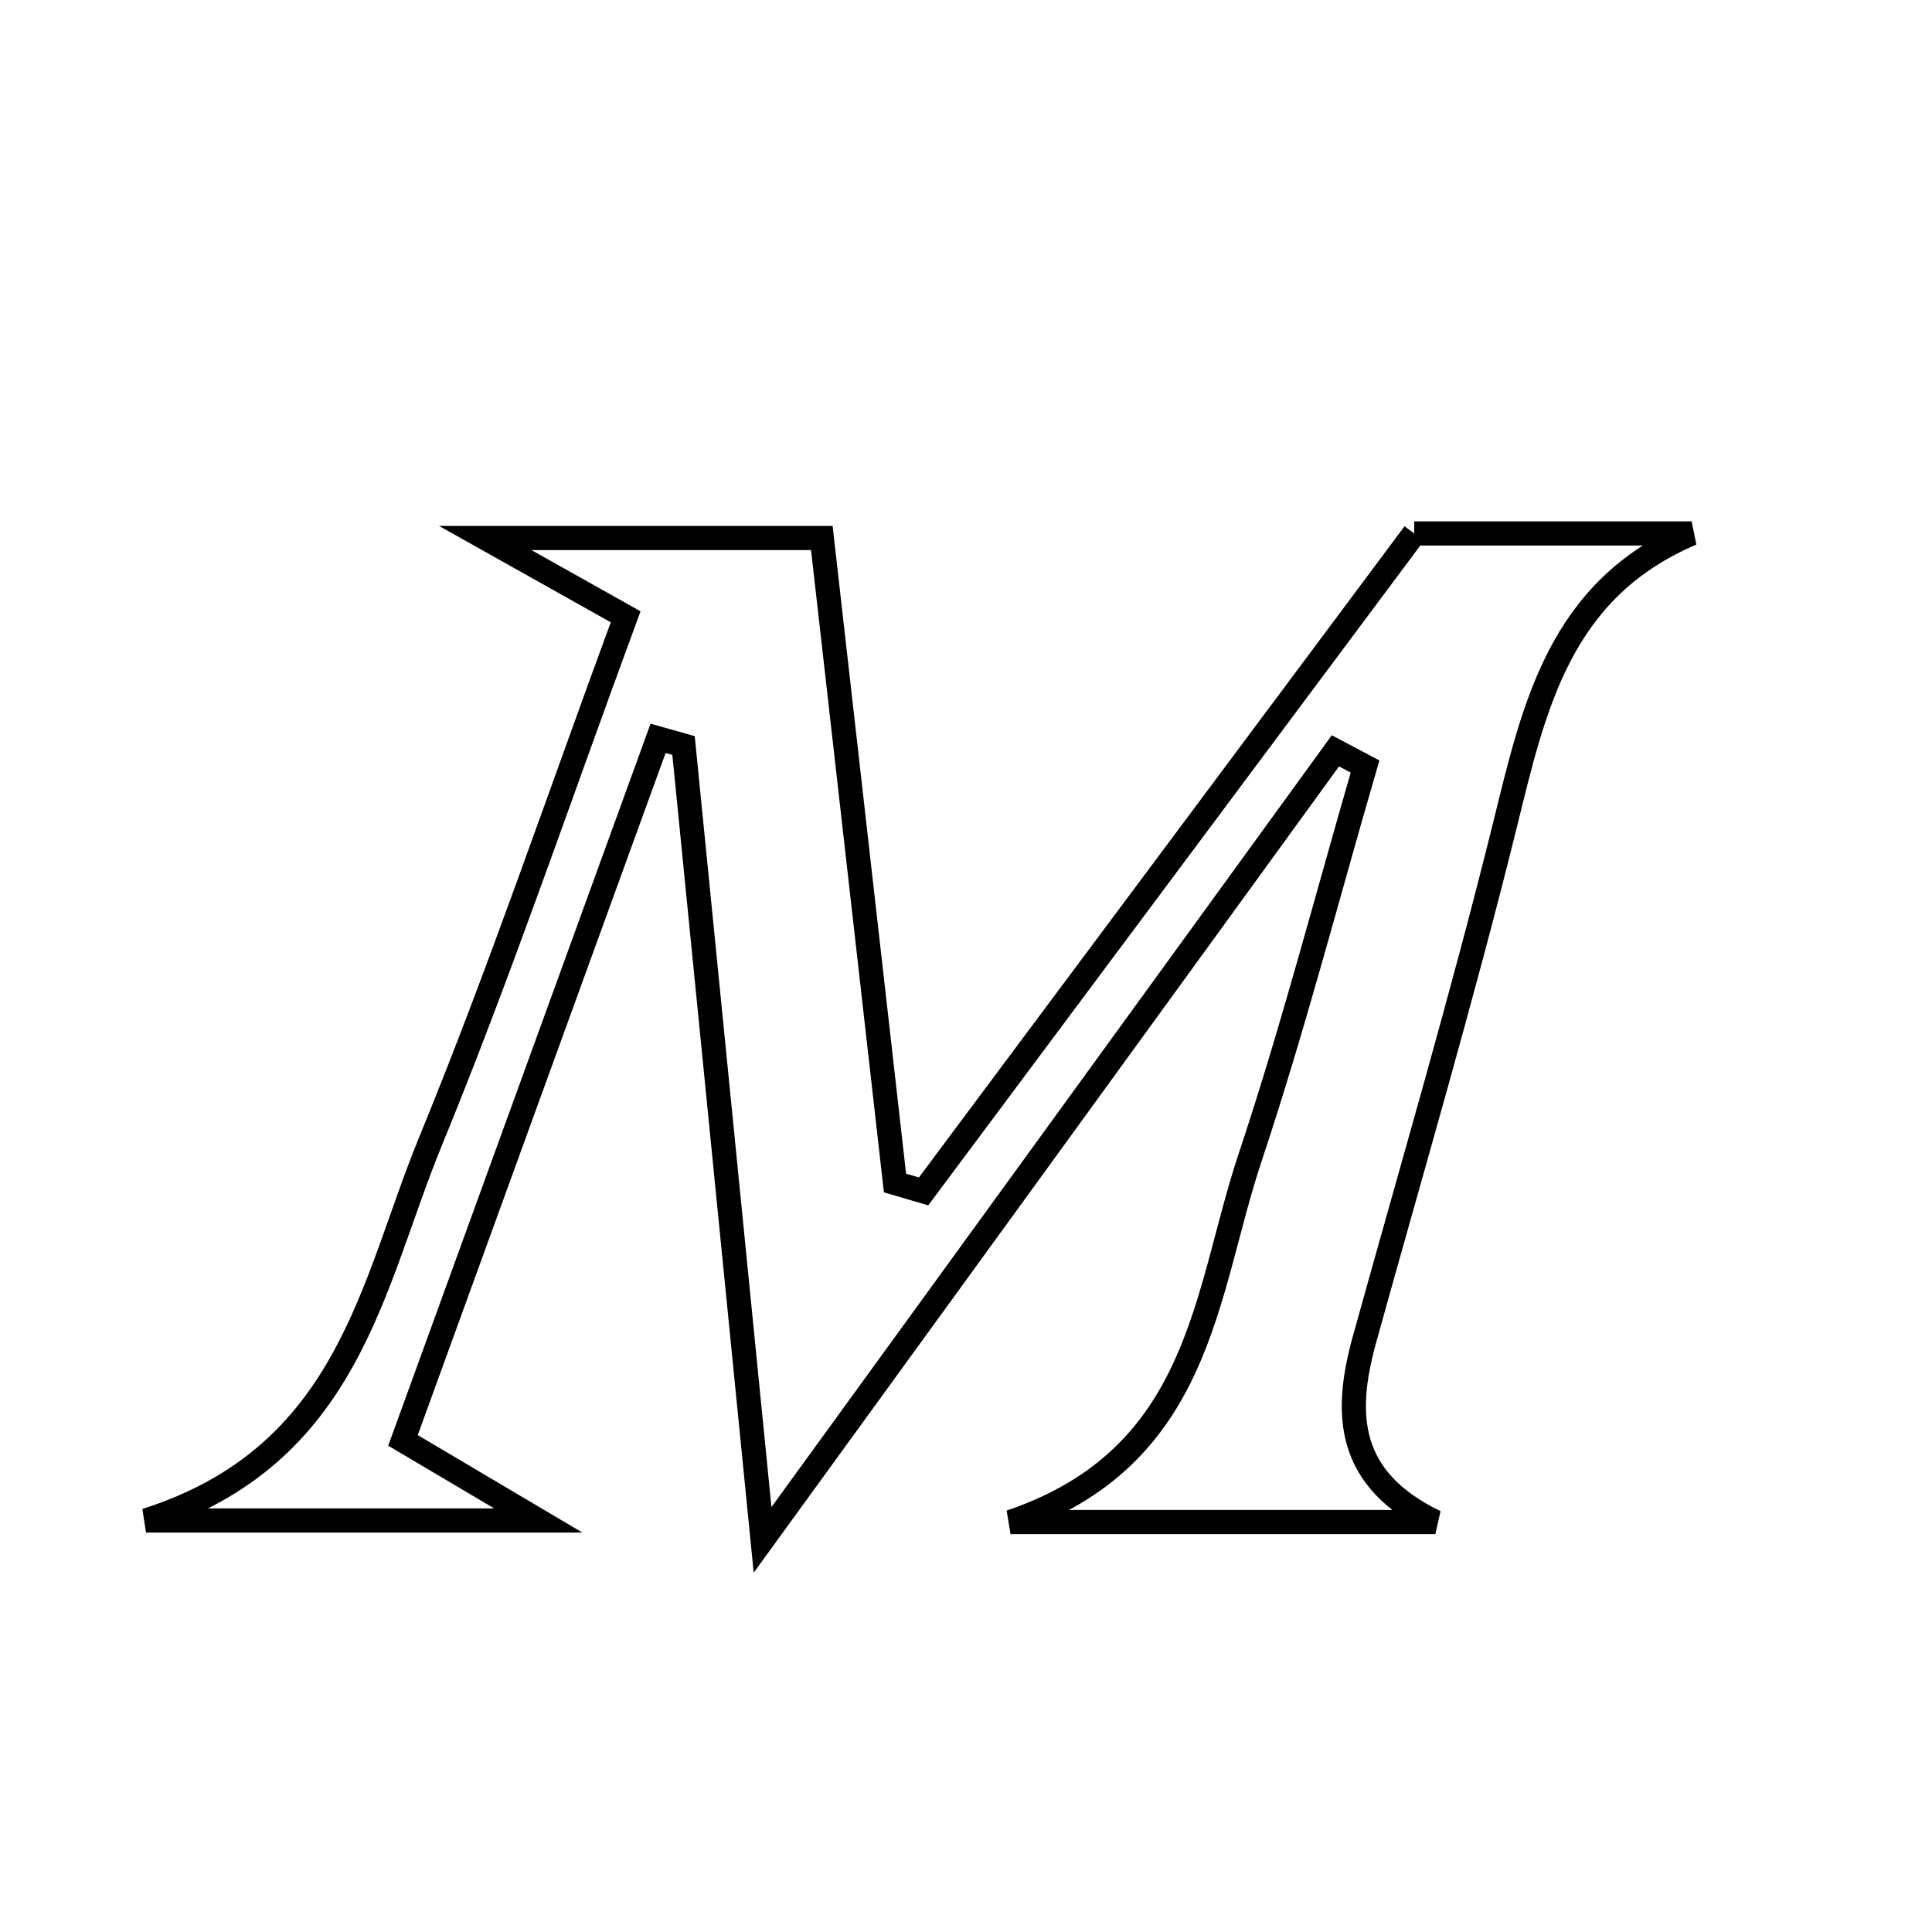 <svg xmlns="http://www.w3.org/2000/svg" viewBox="0.0 0.0 24.0 24.0" height="200px" width="200px"><path fill="none" stroke="black" stroke-width=".3" stroke-opacity="1.0"  filling="0" d="M17.568 6.627 C18.581 6.627 19.797 6.627 21.014 6.627 C19.369 7.328 19.059 8.776 18.696 10.245 C18.165 12.392 17.539 14.515 16.948 16.647 C16.69 17.58 16.736 18.379 17.83 18.907 C16.191 18.907 14.551 18.907 12.553 18.907 C14.928 18.102 14.963 16.078 15.528 14.383 C16.062 12.781 16.485 11.144 16.957 9.522 C16.834 9.457 16.712 9.392 16.589 9.327 C14.318 12.455 12.047 15.582 9.473 19.129 C9.116 15.541 8.803 12.401 8.491 9.261 C8.386 9.231 8.281 9.202 8.175 9.172 C7.129 12.053 6.082 14.933 5.006 17.893 C5.54 18.209 5.944 18.448 6.687 18.888 C4.966 18.888 3.588 18.888 1.814 18.888 C4.339 18.083 4.615 15.963 5.346 14.183 C6.206 12.088 6.932 9.94 7.772 7.662 C7.152 7.315 6.791 7.112 6.027 6.683 C7.712 6.683 8.964 6.683 10.209 6.683 C10.513 9.369 10.815 12.033 11.118 14.696 C11.236 14.731 11.354 14.765 11.473 14.8 C13.467 12.127 15.461 9.453 17.568 6.627"></path></svg>